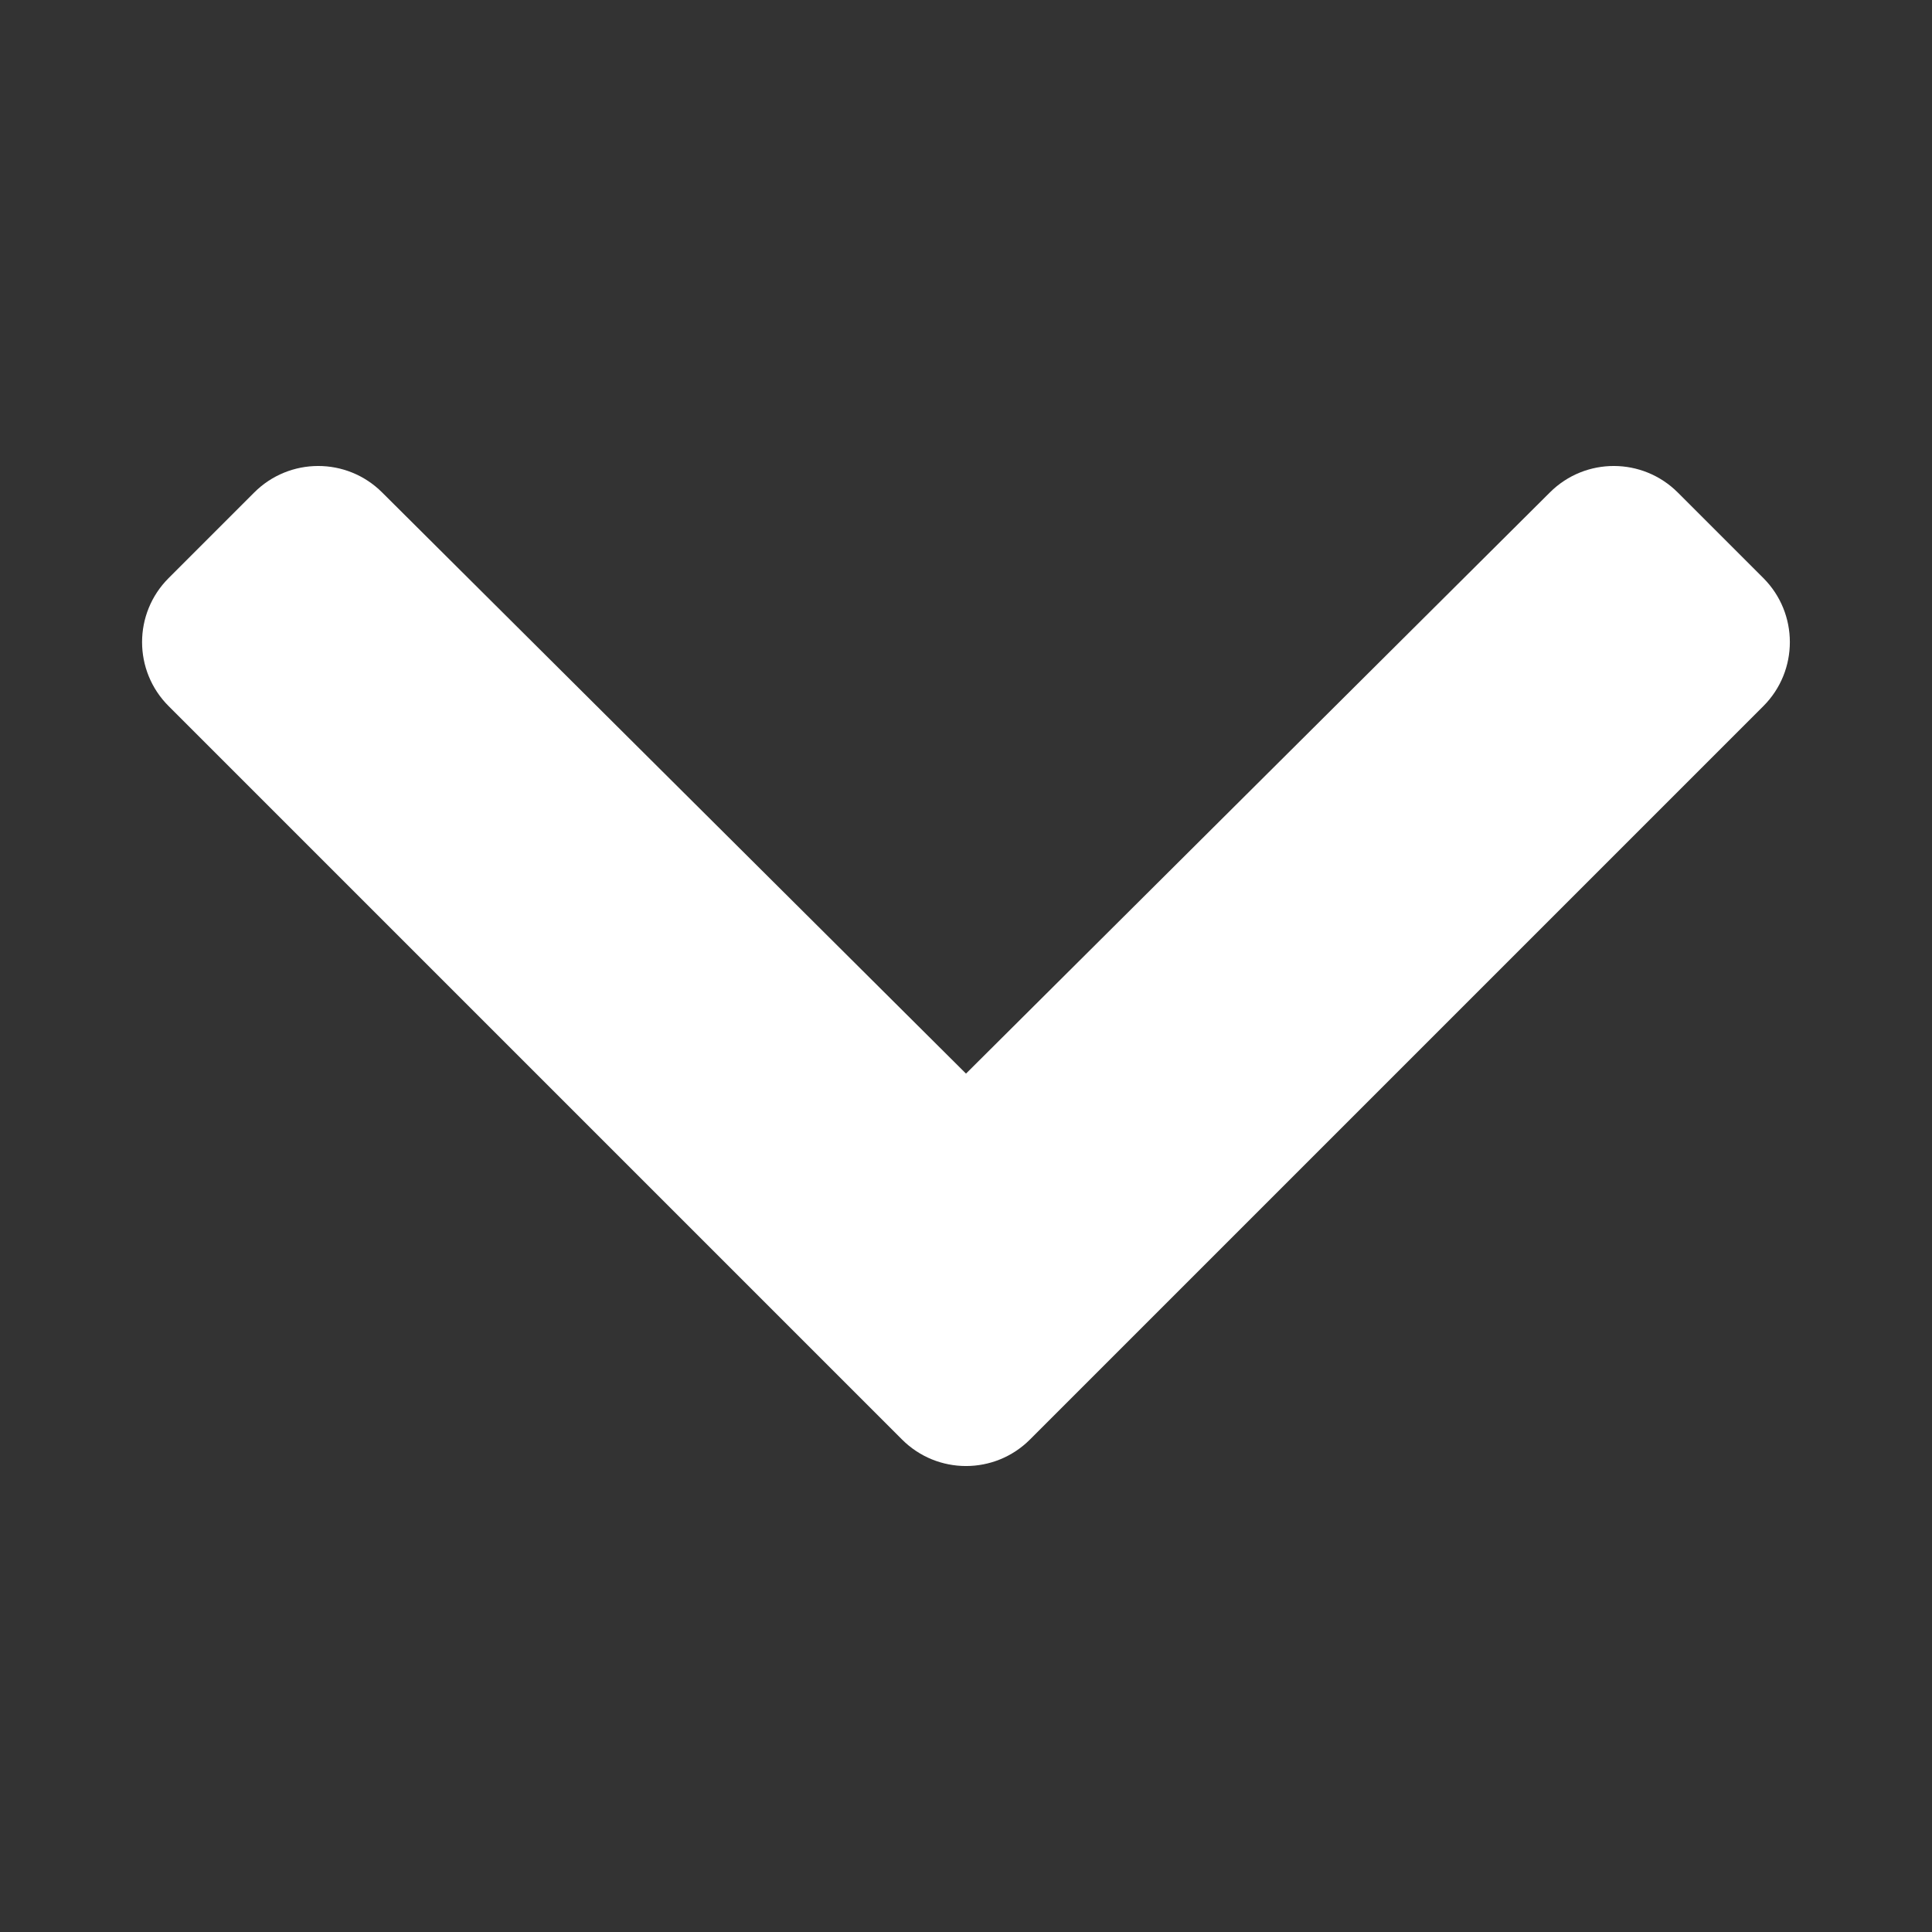 <svg width="20" height="20" viewBox="0 0 20 20" fill="none" xmlns="http://www.w3.org/2000/svg">
<rect x="0" y="0" width="20" height="20" fill="#333333" stroke="none"/>
<g id="chevron-down">
<path id="Vector" d="M9.337 14.901L1.746 7.31C1.379 6.944 1.379 6.35 1.746 5.984L2.631 5.099C2.996 4.733 3.589 4.732 3.955 5.097L10 11.114L16.045 5.097C16.411 4.732 17.003 4.733 17.369 5.099L18.254 5.984C18.62 6.35 18.62 6.944 18.254 7.31L10.663 14.901C10.297 15.268 9.703 15.268 9.337 14.901Z" fill="white"/>
</g>
</svg>
